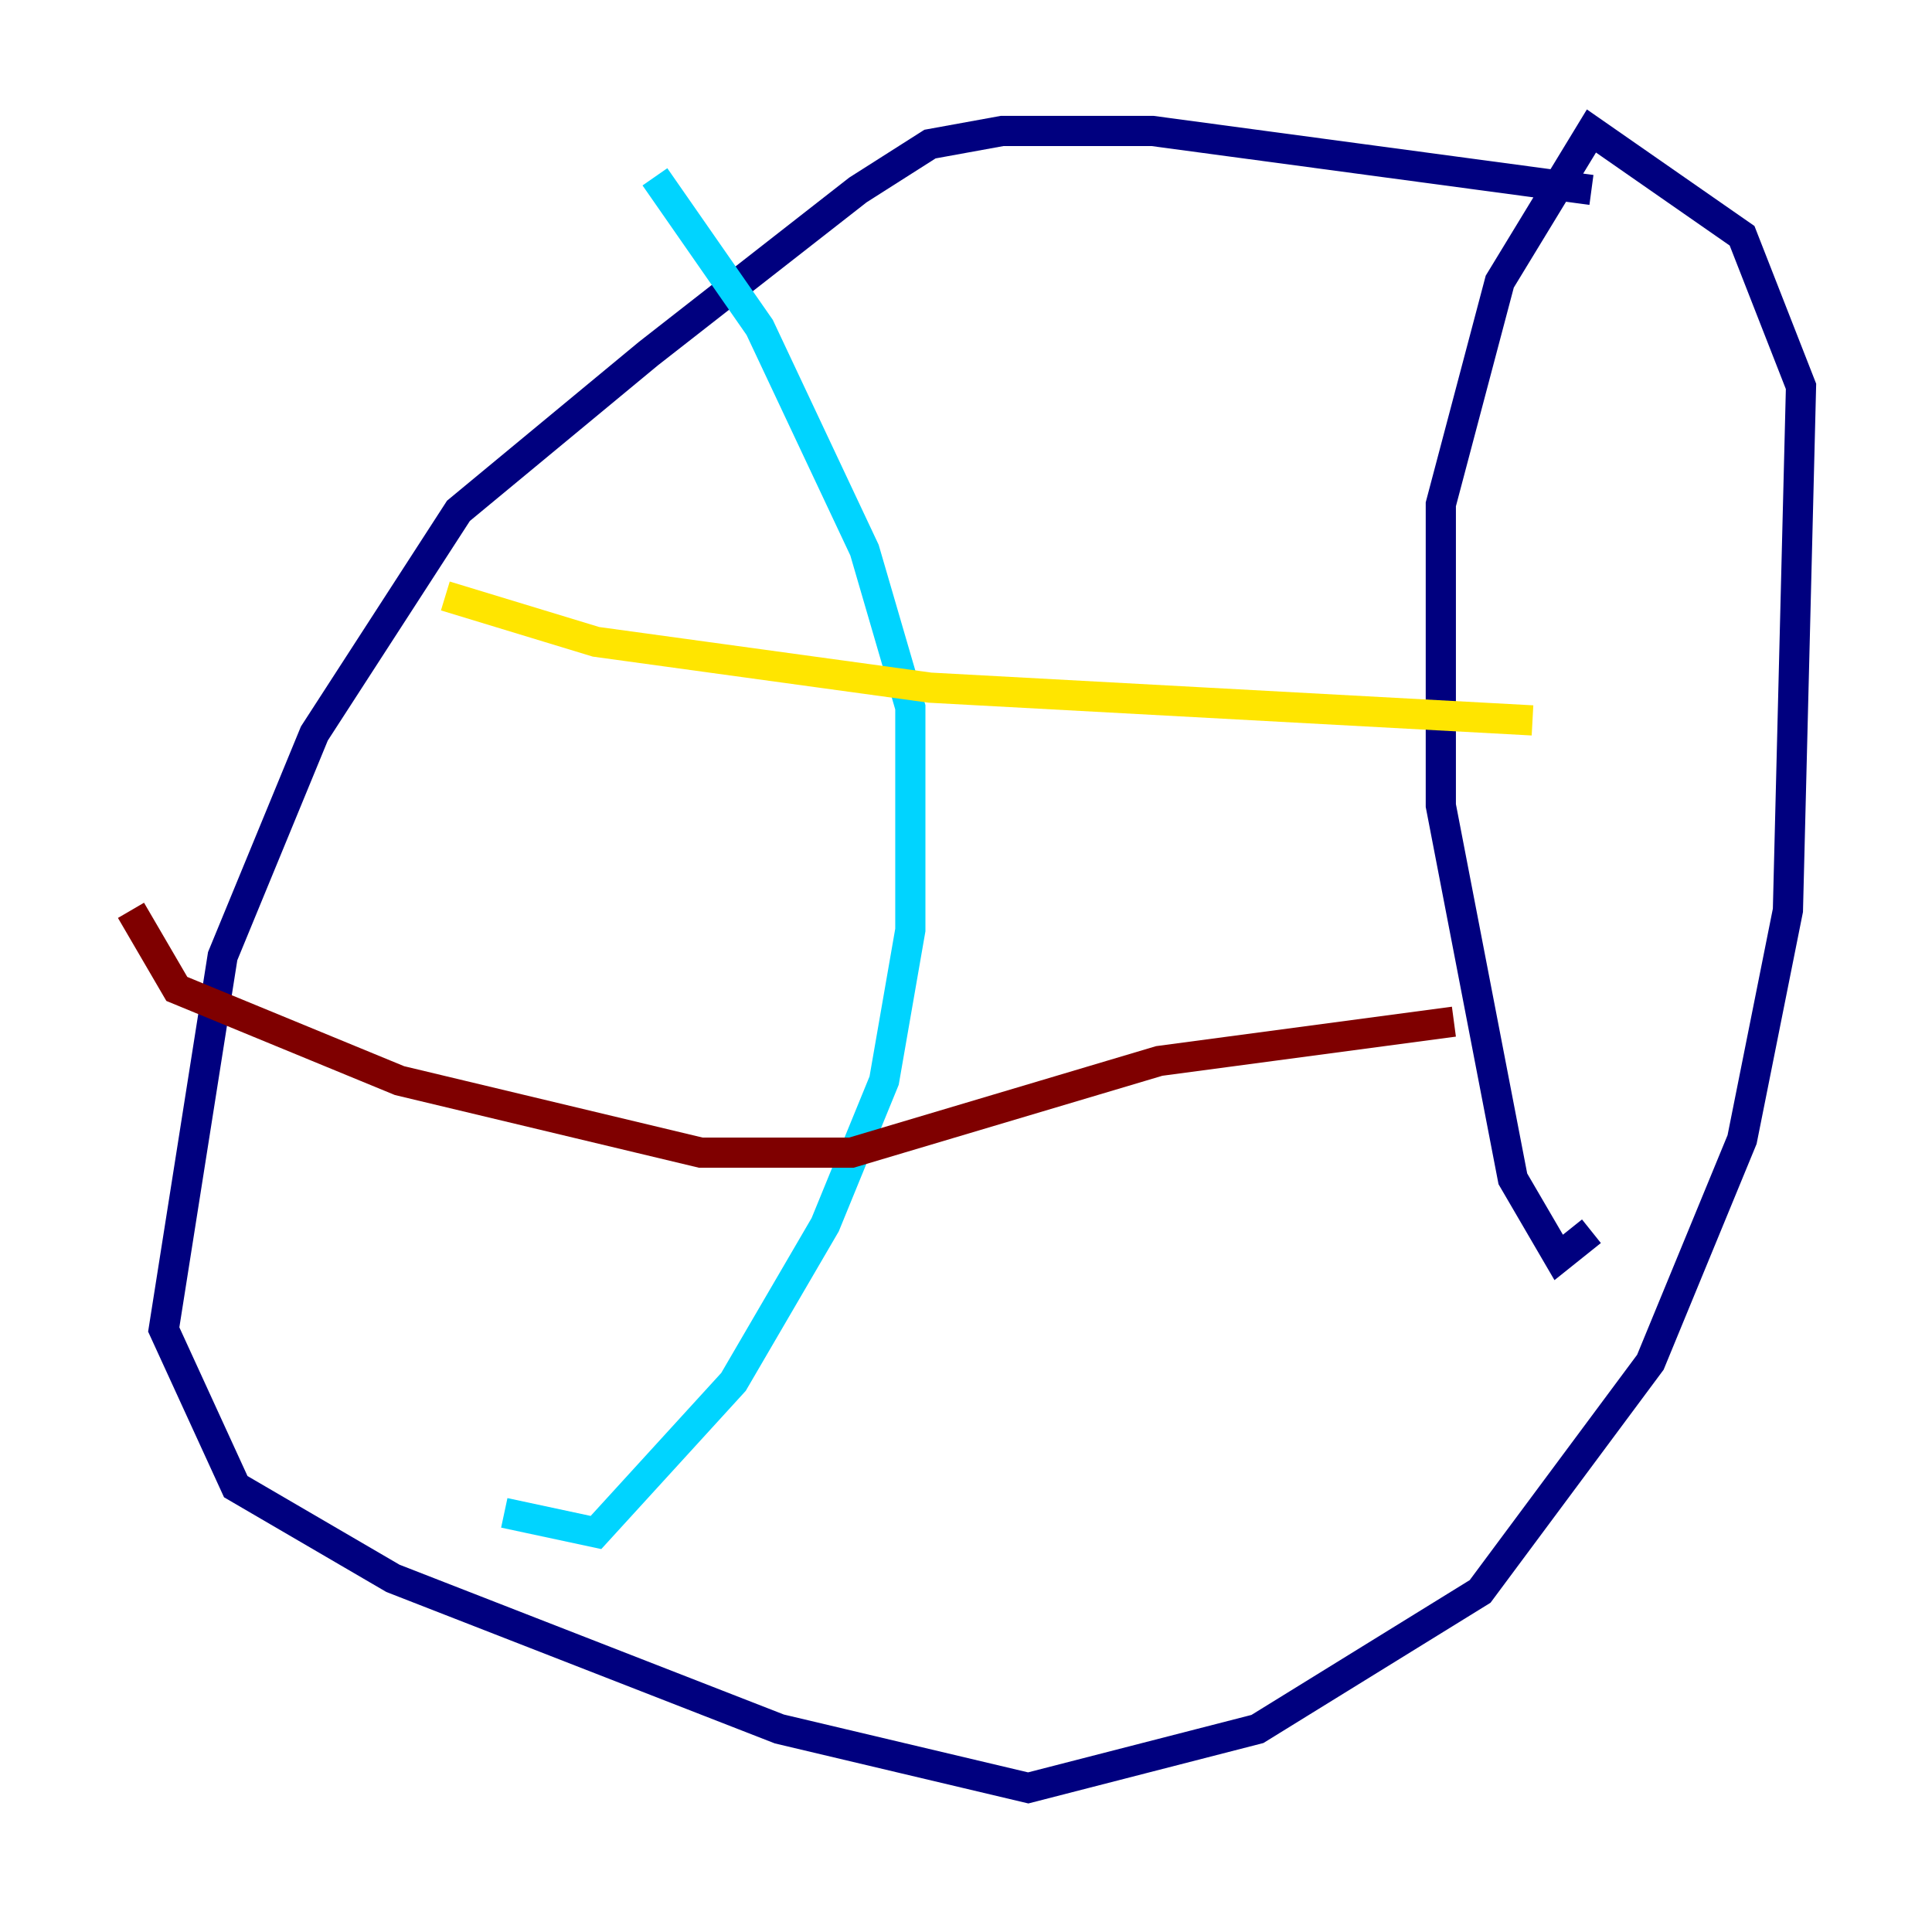 <?xml version="1.0" encoding="utf-8" ?>
<svg baseProfile="tiny" height="128" version="1.2" viewBox="0,0,128,128" width="128" xmlns="http://www.w3.org/2000/svg" xmlns:ev="http://www.w3.org/2001/xml-events" xmlns:xlink="http://www.w3.org/1999/xlink"><defs /><polyline fill="none" points="105.437,12.583 76.366,8.678 66.386,8.678 61.614,9.546 56.841,12.583 42.956,23.43 30.373,33.844 20.827,48.597 14.752,63.349 10.848,88.081 15.62,98.495 26.034,104.57 51.634,114.549 68.122,118.454 83.308,114.549 98.061,105.437 109.342,90.251 115.417,75.498 118.454,60.312 119.322,25.6 115.417,15.62 105.437,8.678 99.363,18.658 95.458,33.41 95.458,53.37 100.231,78.102 103.268,83.308 105.437,81.573" stroke="#00007f" stroke-width="2" /><polyline fill="none" points="43.39,11.715 50.332,21.695 57.275,36.447 60.312,46.861 60.312,61.614 58.576,71.593 54.671,81.139 48.597,91.552 39.485,101.532 33.41,100.231" stroke="#00d4ff" stroke-width="2" /><polyline fill="none" points="29.505,39.485 39.485,42.522 61.614,45.559 101.532,47.729" stroke="#ffe500" stroke-width="2" /><polyline fill="none" points="8.678,60.312 11.715,65.519 26.468,71.593 46.427,76.366 56.407,76.366 76.8,70.291 96.325,67.688" stroke="#7f0000" stroke-width="2" /></svg>